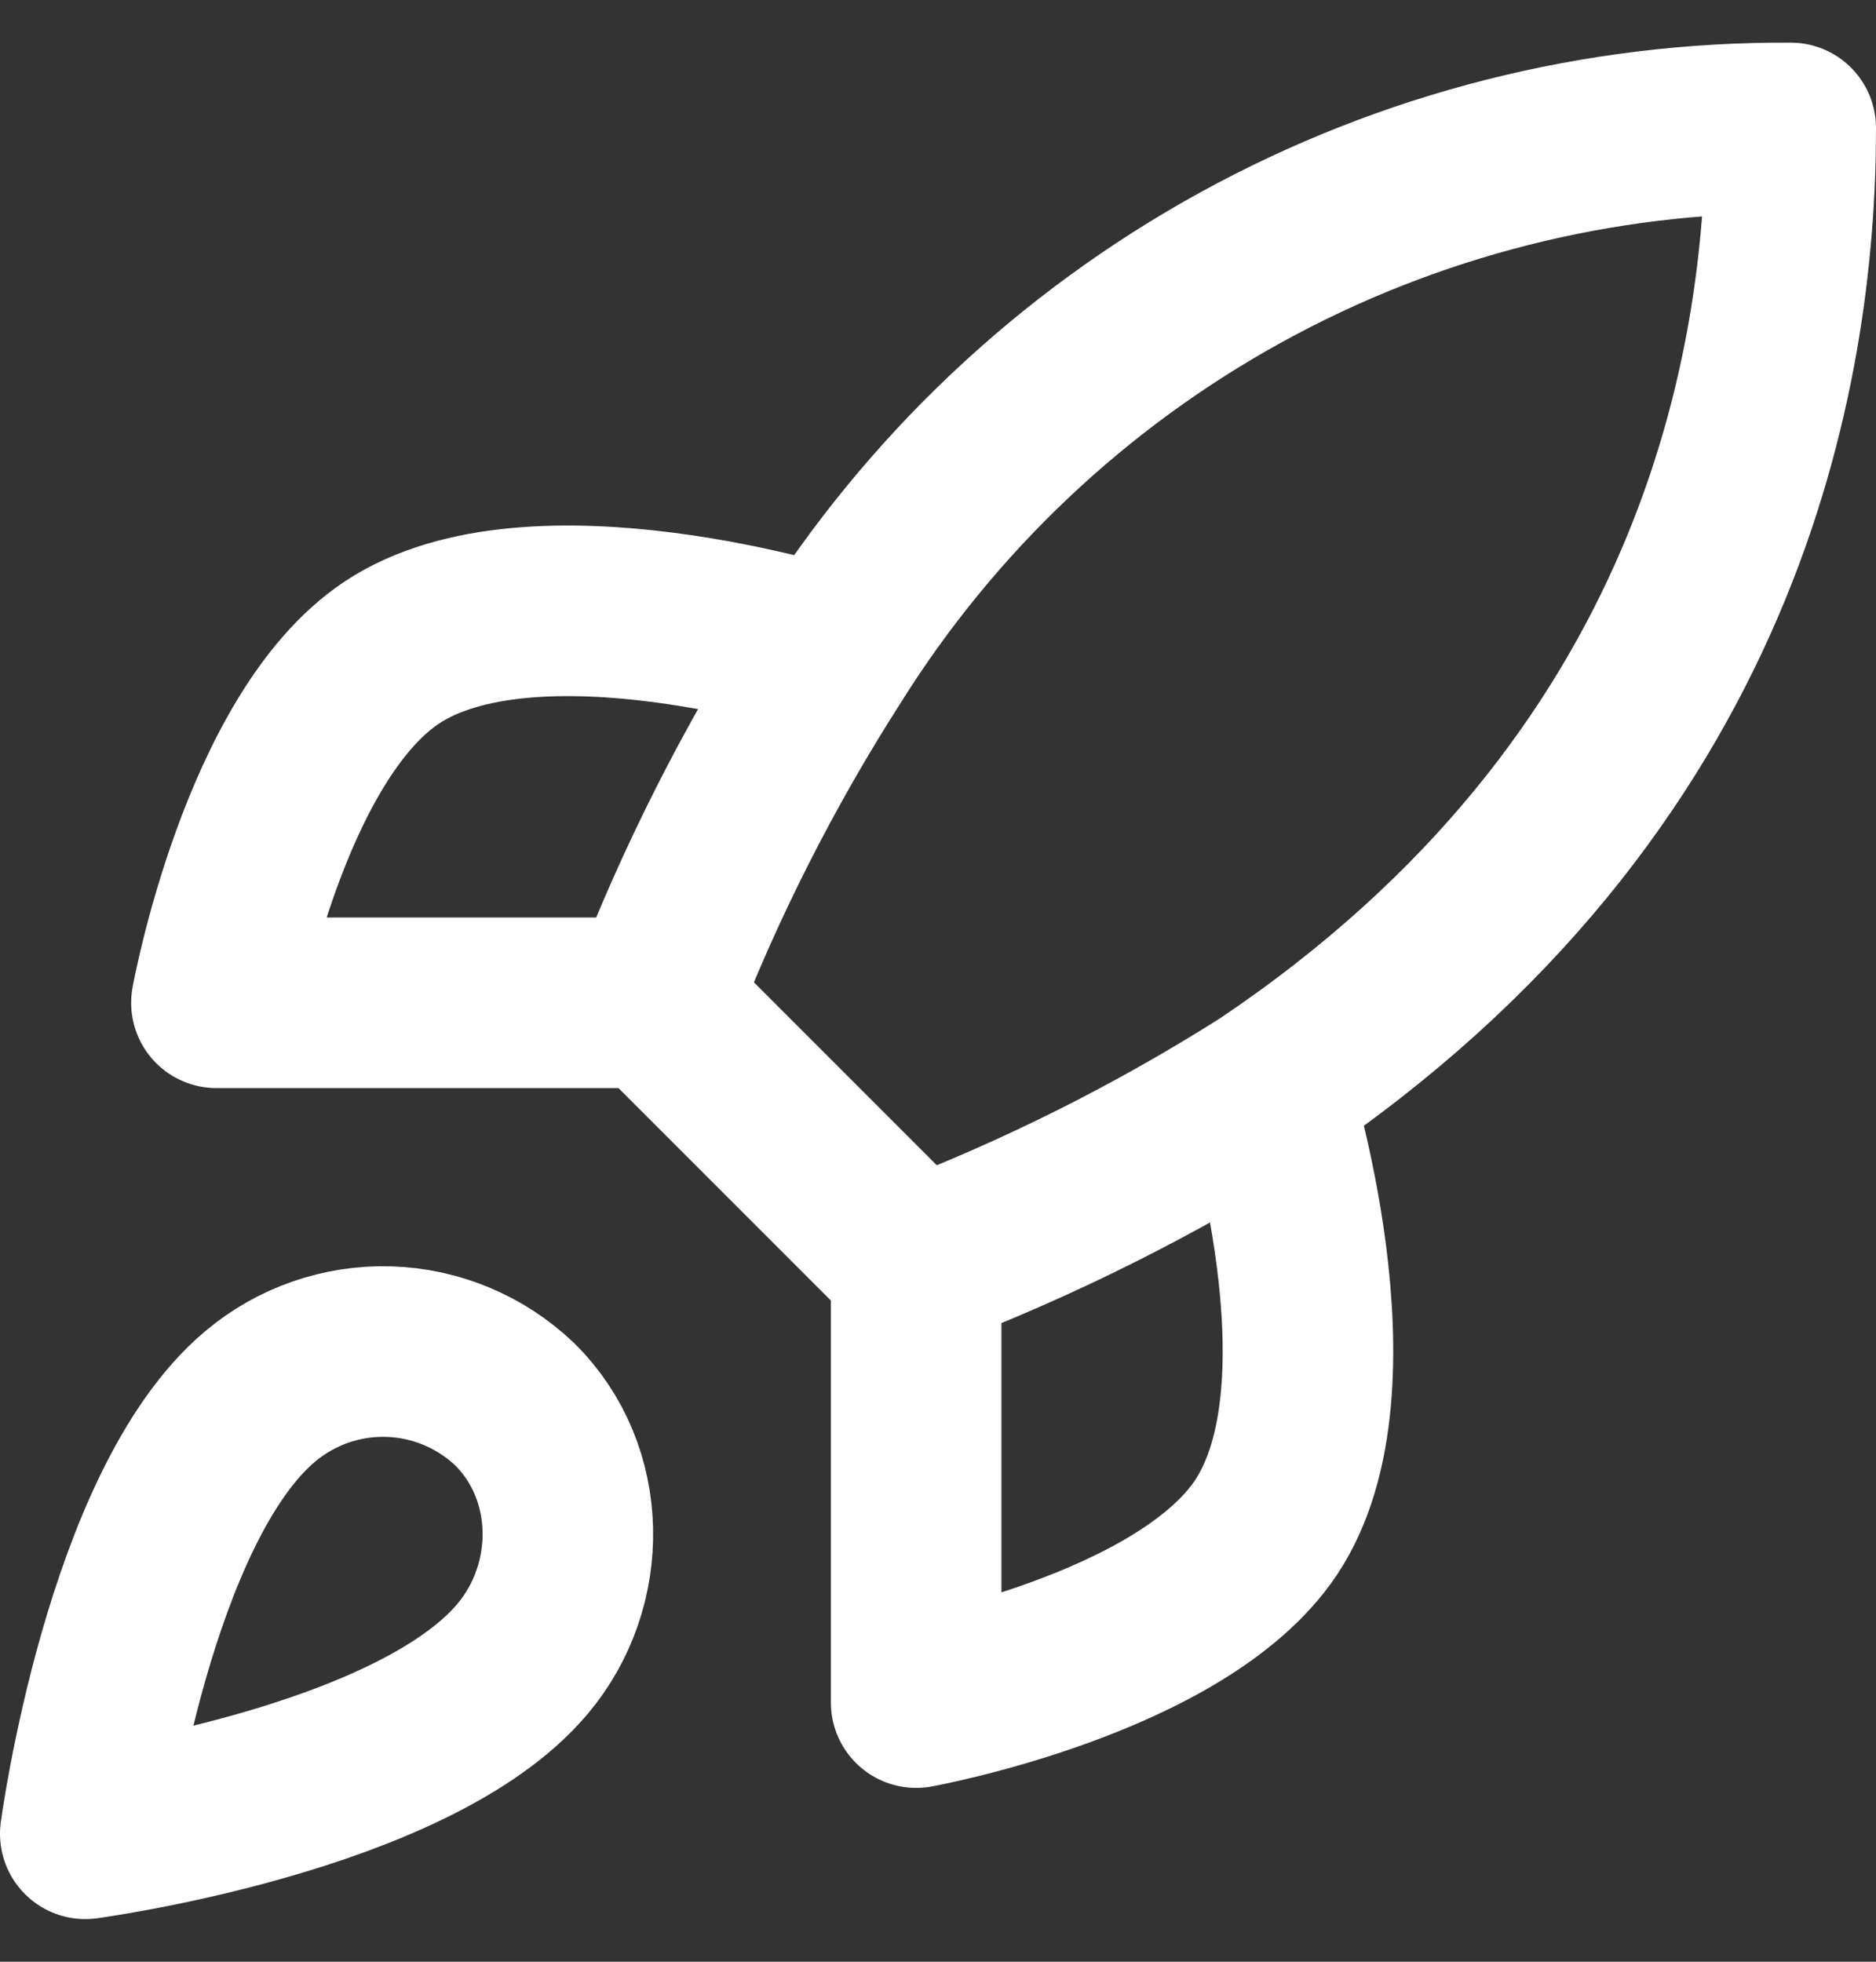 <svg width="22" height="23" viewBox="0 0 22 23" fill="none" xmlns="http://www.w3.org/2000/svg">
<rect x="0" y="0" width="22" height="23" fill="#333333" stroke="none"/>
<path d="M10.744 14.834L7.667 11.757M10.744 14.834C12.176 14.289 13.551 13.601 14.846 12.782M10.744 14.834V19.962C10.744 19.962 13.851 19.398 14.846 17.91C15.954 16.249 14.846 12.782 14.846 12.782M7.667 11.757C8.212 10.341 8.9 8.983 9.718 7.705C10.913 5.795 12.577 4.221 14.552 3.135C16.526 2.049 18.746 1.486 21 1.5C21 4.29 20.2 9.193 14.846 12.782M7.667 11.757H2.538C2.538 11.757 3.103 8.649 4.59 7.654C6.251 6.546 9.718 7.654 9.718 7.654M3.051 16.372C1.513 17.664 1 21.5 1 21.5C1 21.5 4.836 20.987 6.128 19.449C6.856 18.587 6.846 17.264 6.036 16.464C5.637 16.084 5.112 15.864 4.561 15.847C4.01 15.83 3.473 16.017 3.051 16.372Z" stroke="white" stroke-width="2" stroke-linecap="round" stroke-linejoin="round"/>
</svg>
